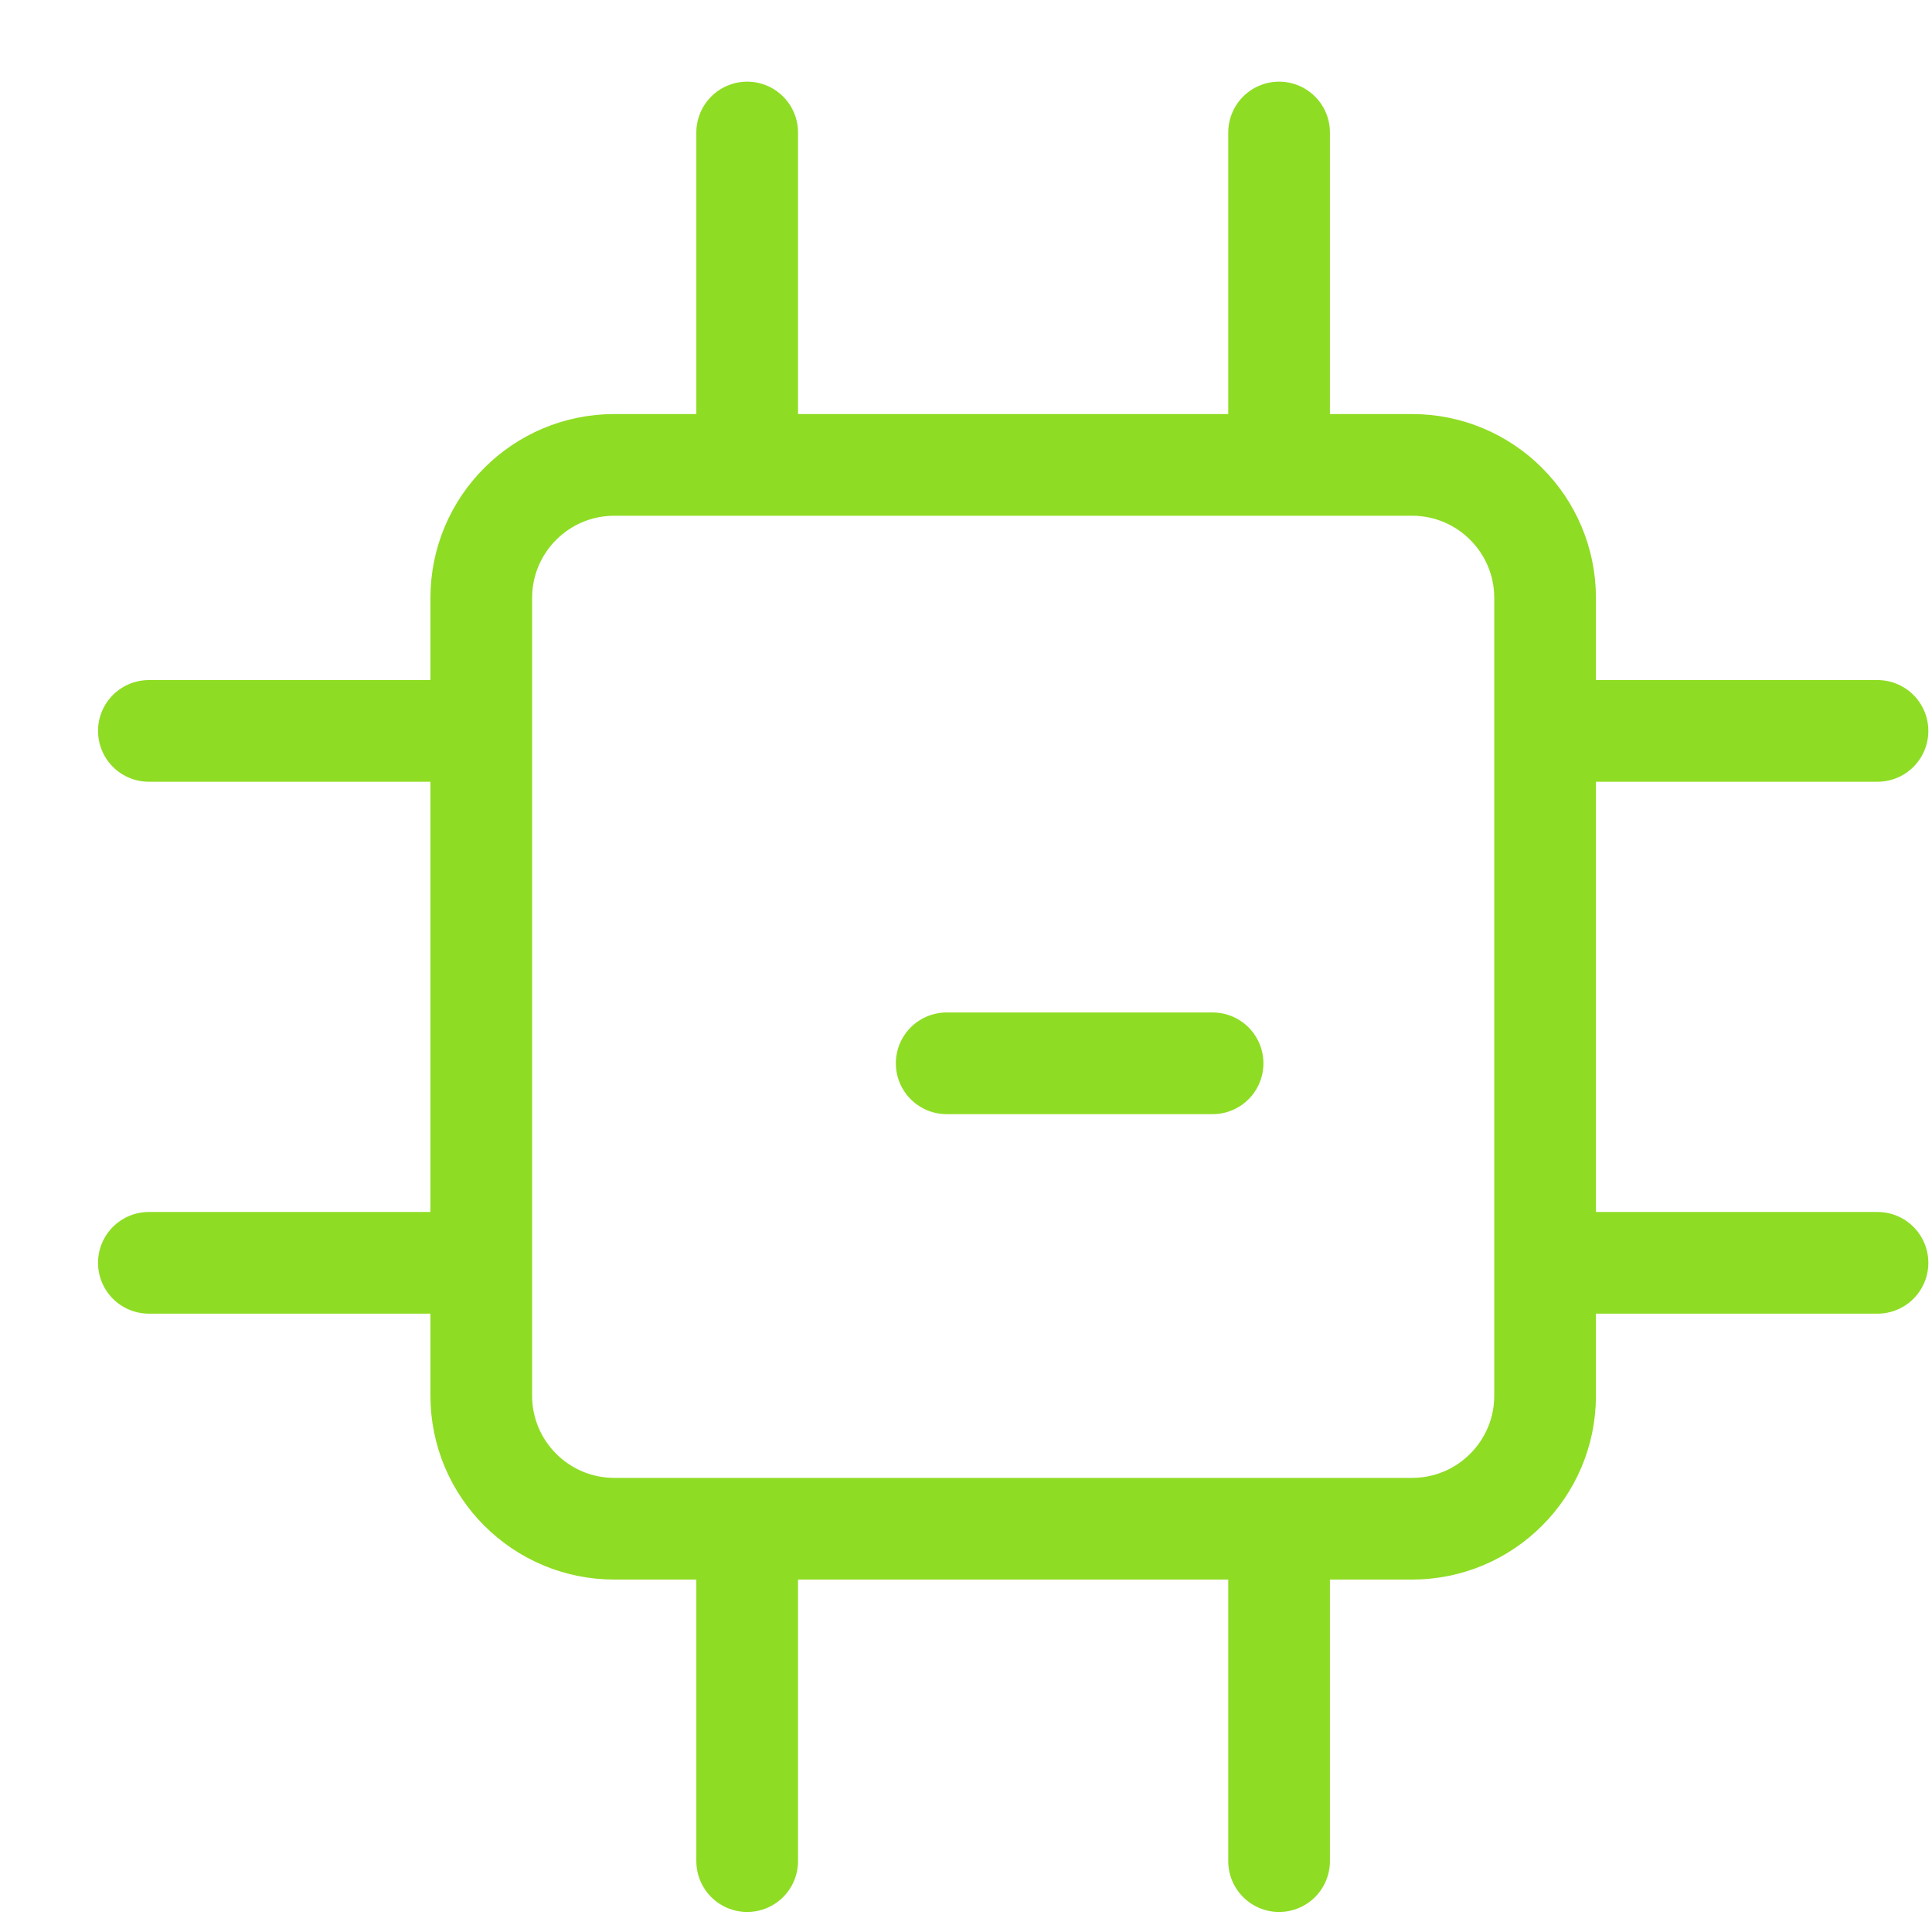 <svg width="19" height="19" viewBox="0 0 19 19" fill="none" xmlns="http://www.w3.org/2000/svg">
<path d="M7.348 4.572V1.303M12.579 4.572V1.303M4.733 12.419H1.464M4.733 7.188H1.464M12.579 15.034V18.303M7.348 15.034V18.303M15.195 7.188H18.464M15.195 12.419H18.464M11.925 10.457H9.31M6.041 4.572H13.887C14.609 4.572 15.195 5.158 15.195 5.88V13.726C15.195 14.448 14.609 15.034 13.887 15.034H6.041C5.319 15.034 4.733 14.448 4.733 13.726V5.88C4.733 5.158 5.319 4.572 6.041 4.572Z" stroke="#8FDC24" stroke-linecap="round" stroke-linejoin="round"/>
</svg>
